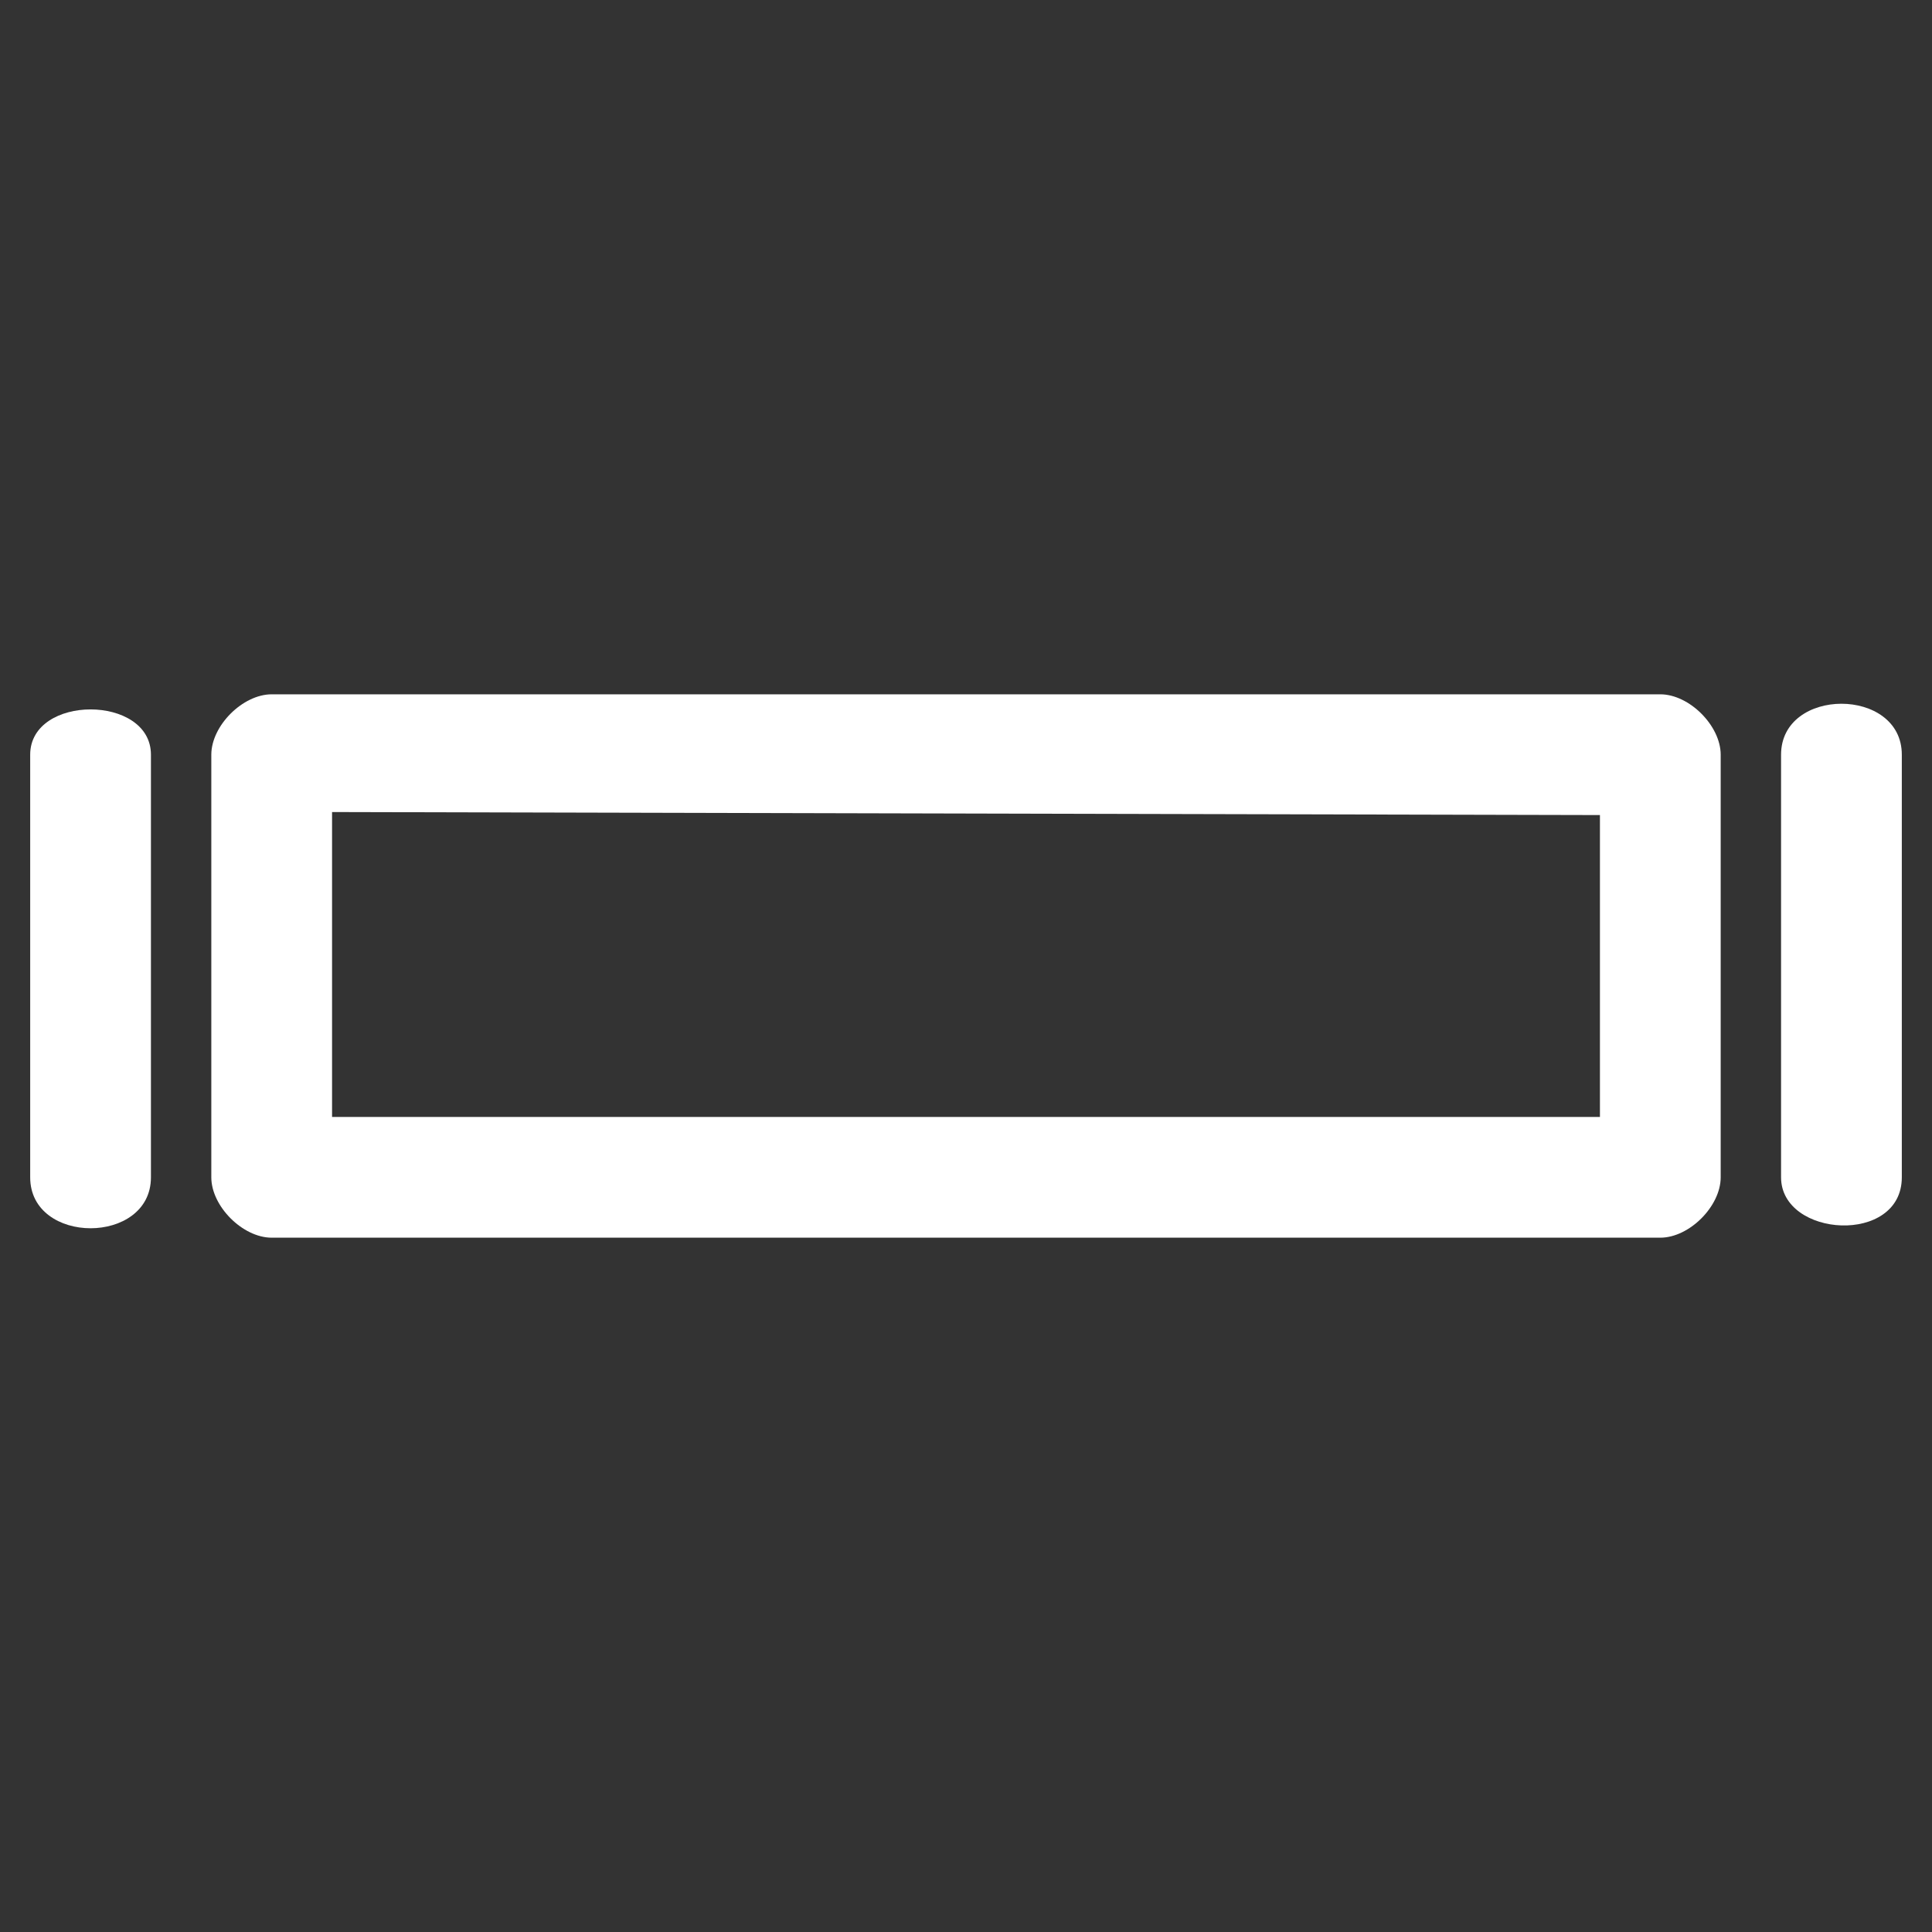 <?xml version="1.0" encoding="iso-8859-1"?>
<!-- Generator: Adobe Illustrator 14.0.0, SVG Export Plug-In . SVG Version: 6.00 Build 43363)  -->
<!DOCTYPE svg PUBLIC "-//W3C//DTD SVG 1.1//EN" "http://www.w3.org/Graphics/SVG/1.1/DTD/svg11.dtd">
<svg version="1.1" id="icon-m-camera-whitebalance-fluorescent-screen-layer"
	 xmlns="http://www.w3.org/2000/svg" xmlns:xlink="http://www.w3.org/1999/xlink" x="0px" y="0px" width="32px" height="32px"
	 viewBox="0 0 32 32" style="enable-background:new 0 0 32 32;" xml:space="preserve">
<rect x="0" y="0" width="32" height="32" fill="#333333" stroke="none"/>
<g id="icon-m-camera-whitebalance-fluorescent-screen">
	<rect style="fill:none;" width="32" height="32"/>
	<path style="fill:#FFFFFF;" d="M4.5,11.5c-0.48,0-1,0.52-1,1v7c0,0.48,0.52,1,1,1h23c0.48,0,1-0.52,1-1v-7c0-0.48-0.52-1-1-1H4.5z
		 M26.5,18.5h-21v-5.05l21,0.05V18.5z"/>
	<path style="fill:#FFFFFF;" d="M29.5,12.5c0-1.125,2-1.125,2,0v7c0,1.125-2,1-2,0V12.5z"/>
	<path style="fill:#FFFFFF;" d="M0.5,12.5c0-1,2-1,2,0v7c0,1.125-2,1.125-2,0V12.5z"/>
</g>
</svg>
